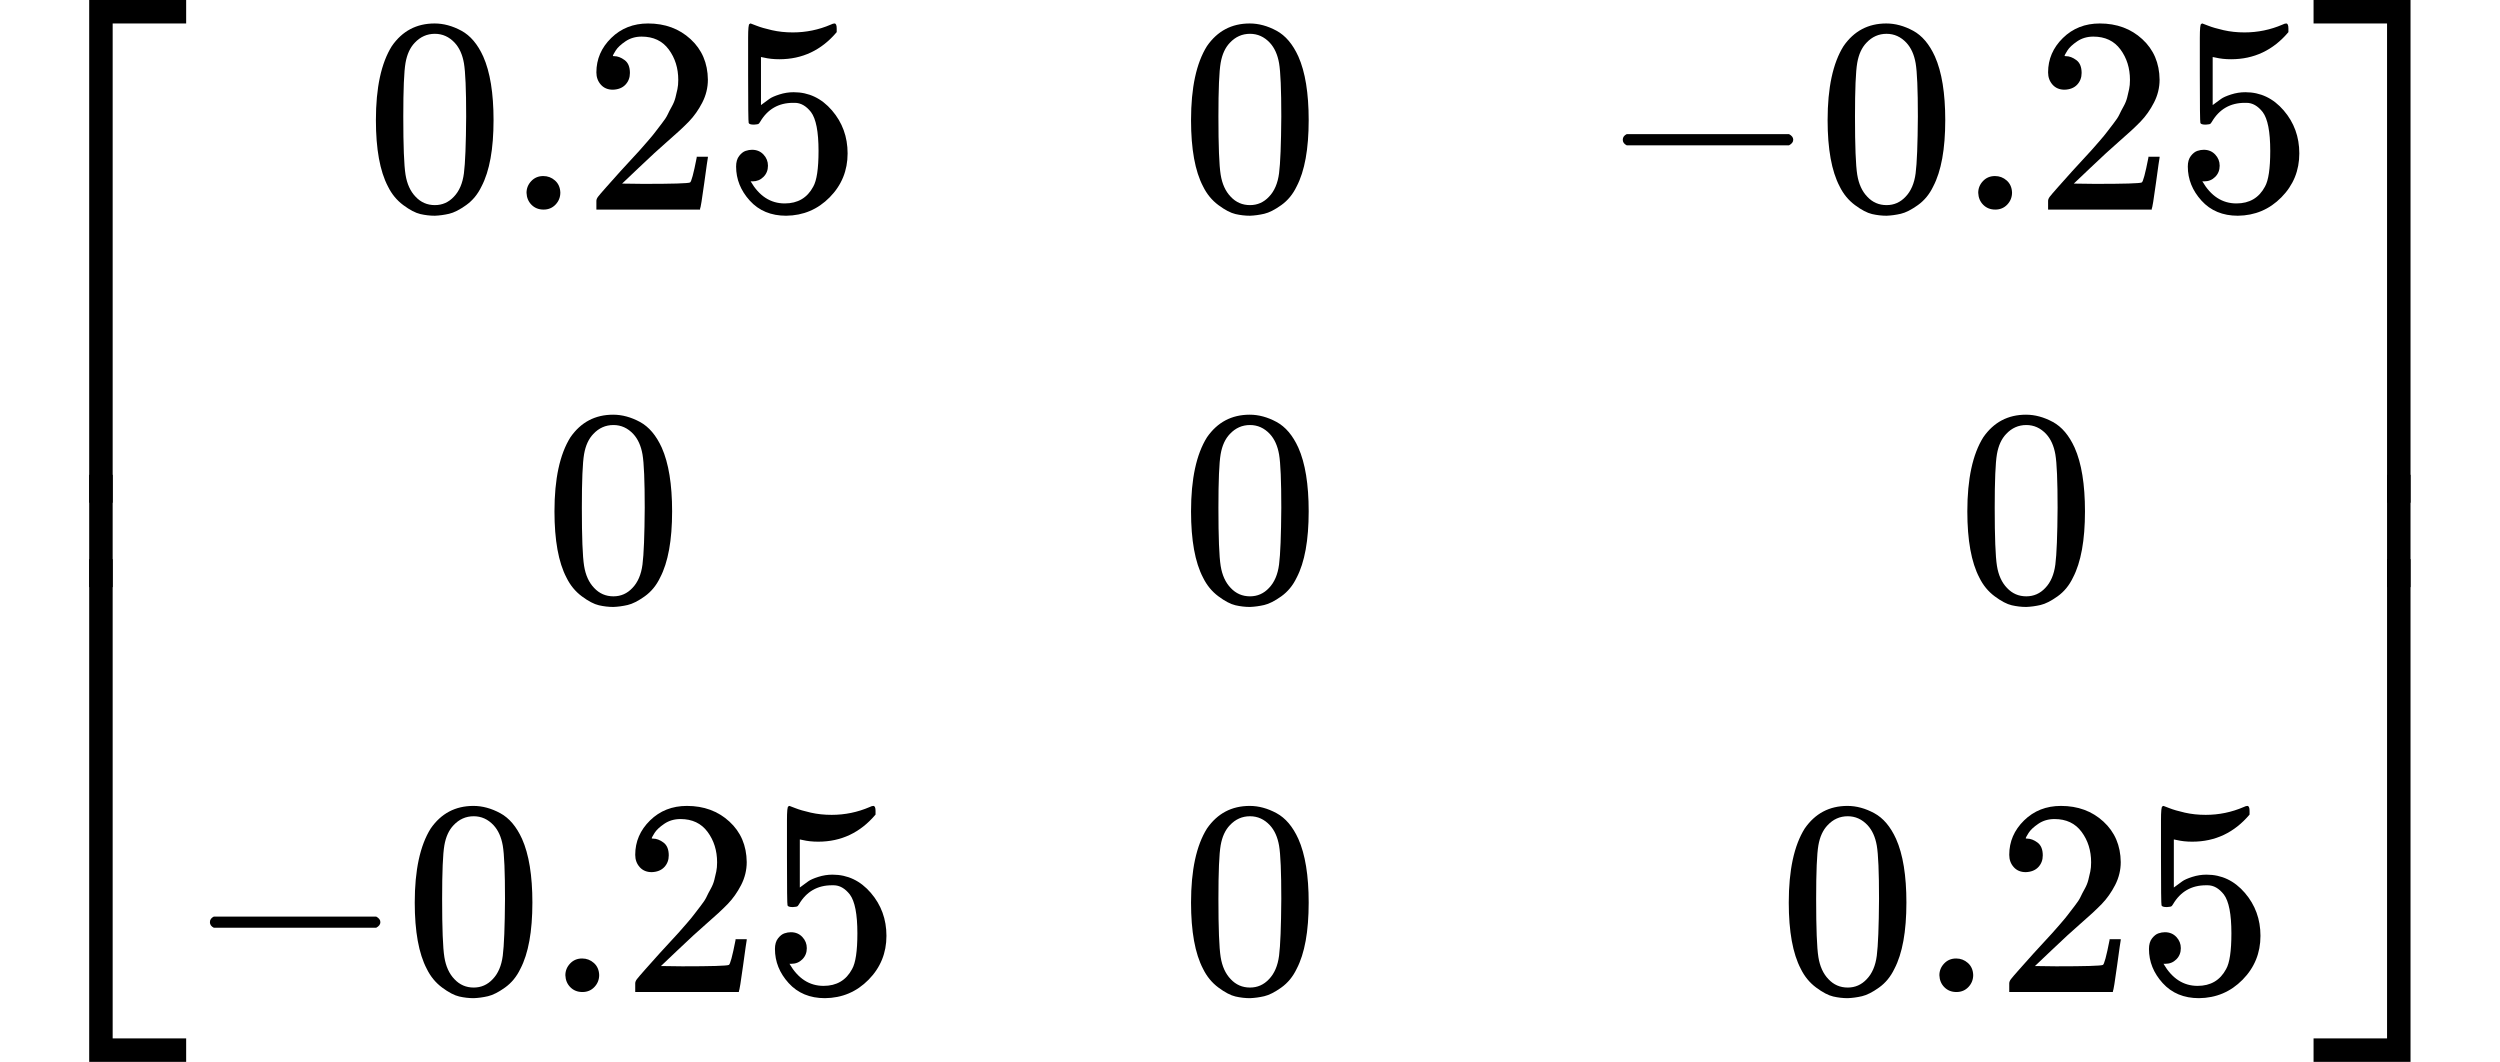 <svg xmlns="http://www.w3.org/2000/svg" width="20.24ex" height="8.597ex" role="img" focusable="false" viewBox="0 -2150 8946 3800" xmlns:xlink="http://www.w3.org/1999/xlink" aria-hidden="true" style="vertical-align: -3.733ex;"><defs><path id="MJX-15-TEX-S4-23A1" d="M319 -645V1154H666V1070H403V-645H319Z"></path><path id="MJX-15-TEX-S4-23A3" d="M319 -644V1155H403V-560H666V-644H319Z"></path><path id="MJX-15-TEX-S4-23A2" d="M319 0V602H403V0H319Z"></path><path id="MJX-15-TEX-N-A0" d=""></path><path id="MJX-15-TEX-N-30" d="M96 585Q152 666 249 666Q297 666 345 640T423 548Q460 465 460 320Q460 165 417 83Q397 41 362 16T301 -15T250 -22Q224 -22 198 -16T137 16T82 83Q39 165 39 320Q39 494 96 585ZM321 597Q291 629 250 629Q208 629 178 597Q153 571 145 525T137 333Q137 175 145 125T181 46Q209 16 250 16Q290 16 318 46Q347 76 354 130T362 333Q362 478 354 524T321 597Z"></path><path id="MJX-15-TEX-N-2E" d="M78 60Q78 84 95 102T138 120Q162 120 180 104T199 61Q199 36 182 18T139 0T96 17T78 60Z"></path><path id="MJX-15-TEX-N-32" d="M109 429Q82 429 66 447T50 491Q50 562 103 614T235 666Q326 666 387 610T449 465Q449 422 429 383T381 315T301 241Q265 210 201 149L142 93L218 92Q375 92 385 97Q392 99 409 186V189H449V186Q448 183 436 95T421 3V0H50V19V31Q50 38 56 46T86 81Q115 113 136 137Q145 147 170 174T204 211T233 244T261 278T284 308T305 340T320 369T333 401T340 431T343 464Q343 527 309 573T212 619Q179 619 154 602T119 569T109 550Q109 549 114 549Q132 549 151 535T170 489Q170 464 154 447T109 429Z"></path><path id="MJX-15-TEX-N-35" d="M164 157Q164 133 148 117T109 101H102Q148 22 224 22Q294 22 326 82Q345 115 345 210Q345 313 318 349Q292 382 260 382H254Q176 382 136 314Q132 307 129 306T114 304Q97 304 95 310Q93 314 93 485V614Q93 664 98 664Q100 666 102 666Q103 666 123 658T178 642T253 634Q324 634 389 662Q397 666 402 666Q410 666 410 648V635Q328 538 205 538Q174 538 149 544L139 546V374Q158 388 169 396T205 412T256 420Q337 420 393 355T449 201Q449 109 385 44T229 -22Q148 -22 99 32T50 154Q50 178 61 192T84 210T107 214Q132 214 148 197T164 157Z"></path><path id="MJX-15-TEX-N-2212" d="M84 237T84 250T98 270H679Q694 262 694 250T679 230H98Q84 237 84 250Z"></path><path id="MJX-15-TEX-S4-23A4" d="M0 1070V1154H347V-645H263V1070H0Z"></path><path id="MJX-15-TEX-S4-23A6" d="M263 -560V1155H347V-644H0V-560H263Z"></path><path id="MJX-15-TEX-S4-23A5" d="M263 0V602H347V0H263Z"></path></defs><g stroke="currentColor" fill="currentColor" stroke-width="0" transform="matrix(1 0 0 -1 0 0)"><g data-mml-node="math"><g data-mml-node="mrow"><g data-mml-node="mo"><use xlink:href="#MJX-15-TEX-S4-23A1" transform="translate(0, 996)"></use><use xlink:href="#MJX-15-TEX-S4-23A3" transform="translate(0, -1006)"></use><svg width="667" height="402" y="49" x="0" viewBox="0 100.5 667 402"><use xlink:href="#MJX-15-TEX-S4-23A2" transform="scale(1, 1.002)"></use></svg></g><g data-mml-node="mtable" transform="translate(667, 0)"><g data-mml-node="mtr" transform="translate(0, 1400)"><g data-mml-node="mtd" transform="translate(139, 0)"><g data-mml-node="mtext"><use xlink:href="#MJX-15-TEX-N-A0"></use></g><g data-mml-node="mtext" transform="translate(250, 0)"><use xlink:href="#MJX-15-TEX-N-A0"></use></g><g data-mml-node="mn" transform="translate(500, 0)"><use xlink:href="#MJX-15-TEX-N-30"></use><use xlink:href="#MJX-15-TEX-N-2E" transform="translate(500, 0)"></use><use xlink:href="#MJX-15-TEX-N-32" transform="translate(778, 0)"></use><use xlink:href="#MJX-15-TEX-N-35" transform="translate(1278, 0)"></use></g></g><g data-mml-node="mtd" transform="translate(3556, 0)"><g data-mml-node="mn"><use xlink:href="#MJX-15-TEX-N-30"></use></g></g><g data-mml-node="mtd" transform="translate(5056, 0)"><g data-mml-node="mo"><use xlink:href="#MJX-15-TEX-N-2212"></use></g><g data-mml-node="mn" transform="translate(778, 0)"><use xlink:href="#MJX-15-TEX-N-30"></use><use xlink:href="#MJX-15-TEX-N-2E" transform="translate(500, 0)"></use><use xlink:href="#MJX-15-TEX-N-32" transform="translate(778, 0)"></use><use xlink:href="#MJX-15-TEX-N-35" transform="translate(1278, 0)"></use></g></g></g><g data-mml-node="mtr"><g data-mml-node="mtd" transform="translate(778, 0)"><g data-mml-node="mtext"><use xlink:href="#MJX-15-TEX-N-A0"></use></g><g data-mml-node="mtext" transform="translate(250, 0)"><use xlink:href="#MJX-15-TEX-N-A0"></use></g><g data-mml-node="mn" transform="translate(500, 0)"><use xlink:href="#MJX-15-TEX-N-30"></use></g></g><g data-mml-node="mtd" transform="translate(3556, 0)"><g data-mml-node="mn"><use xlink:href="#MJX-15-TEX-N-30"></use></g></g><g data-mml-node="mtd" transform="translate(5834, 0)"><g data-mml-node="mtext"><use xlink:href="#MJX-15-TEX-N-A0"></use></g><g data-mml-node="mtext" transform="translate(250, 0)"><use xlink:href="#MJX-15-TEX-N-A0"></use></g><g data-mml-node="mn" transform="translate(500, 0)"><use xlink:href="#MJX-15-TEX-N-30"></use></g></g></g><g data-mml-node="mtr" transform="translate(0, -1400)"><g data-mml-node="mtd"><g data-mml-node="mo"><use xlink:href="#MJX-15-TEX-N-2212"></use></g><g data-mml-node="mn" transform="translate(778, 0)"><use xlink:href="#MJX-15-TEX-N-30"></use><use xlink:href="#MJX-15-TEX-N-2E" transform="translate(500, 0)"></use><use xlink:href="#MJX-15-TEX-N-32" transform="translate(778, 0)"></use><use xlink:href="#MJX-15-TEX-N-35" transform="translate(1278, 0)"></use></g></g><g data-mml-node="mtd" transform="translate(3556, 0)"><g data-mml-node="mn"><use xlink:href="#MJX-15-TEX-N-30"></use></g></g><g data-mml-node="mtd" transform="translate(5195, 0)"><g data-mml-node="mtext"><use xlink:href="#MJX-15-TEX-N-A0"></use></g><g data-mml-node="mtext" transform="translate(250, 0)"><use xlink:href="#MJX-15-TEX-N-A0"></use></g><g data-mml-node="mn" transform="translate(500, 0)"><use xlink:href="#MJX-15-TEX-N-30"></use><use xlink:href="#MJX-15-TEX-N-2E" transform="translate(500, 0)"></use><use xlink:href="#MJX-15-TEX-N-32" transform="translate(778, 0)"></use><use xlink:href="#MJX-15-TEX-N-35" transform="translate(1278, 0)"></use></g></g></g></g><g data-mml-node="mo" transform="translate(8279, 0)"><use xlink:href="#MJX-15-TEX-S4-23A4" transform="translate(0, 996)"></use><use xlink:href="#MJX-15-TEX-S4-23A6" transform="translate(0, -1006)"></use><svg width="667" height="402" y="49" x="0" viewBox="0 100.5 667 402"><use xlink:href="#MJX-15-TEX-S4-23A5" transform="scale(1, 1.002)"></use></svg></g></g></g></g></svg>